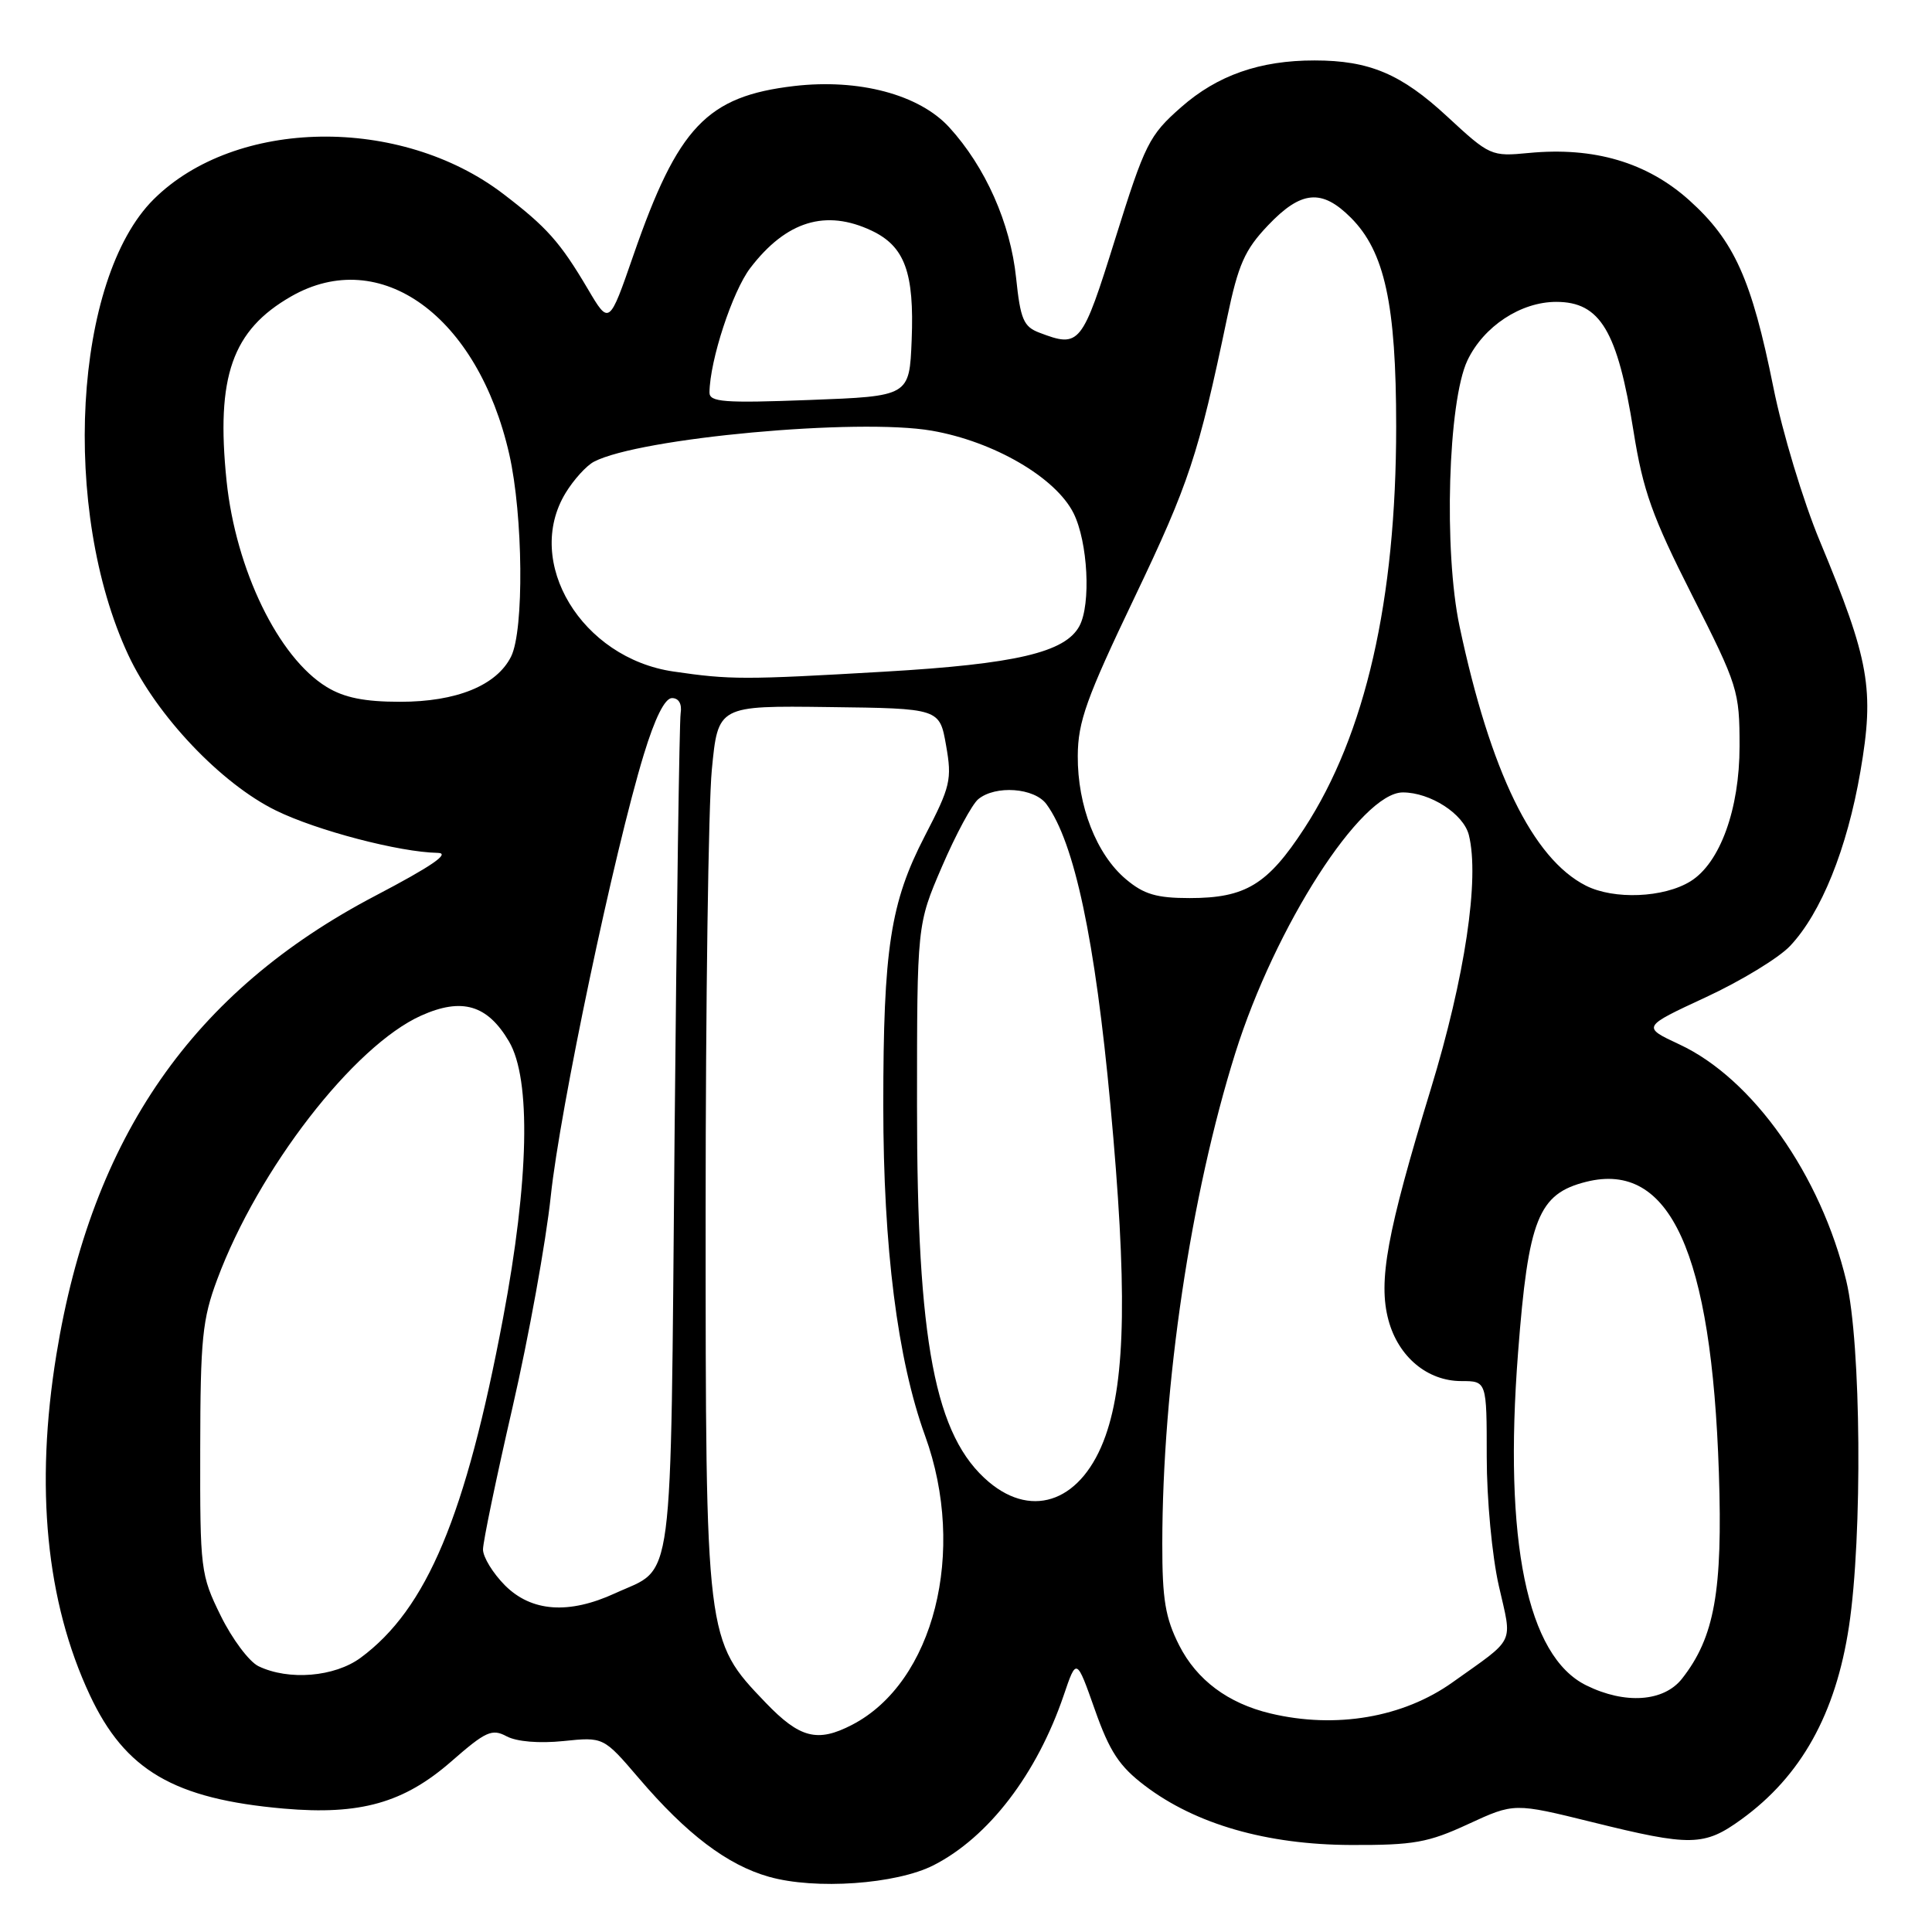 <?xml version="1.0" encoding="UTF-8" standalone="no"?>
<!DOCTYPE svg PUBLIC "-//W3C//DTD SVG 1.1//EN" "http://www.w3.org/Graphics/SVG/1.1/DTD/svg11.dtd" >
<svg xmlns="http://www.w3.org/2000/svg" xmlns:xlink="http://www.w3.org/1999/xlink" version="1.1" viewBox="0 0 256 256">
 <g >
 <path fill="currentColor"
d=" M 123.71 247.15 C 131.00 243.43 137.40 235.06 140.95 224.63 C 142.64 219.65 142.64 219.65 145.07 226.53 C 147.03 232.09 148.31 234.04 151.70 236.61 C 158.42 241.72 167.85 244.43 179.00 244.47 C 187.34 244.50 189.24 244.16 194.57 241.69 C 200.64 238.89 200.64 238.89 210.97 241.44 C 224.05 244.68 225.81 244.65 230.75 241.07 C 238.66 235.34 243.24 227.12 245.00 215.50 C 246.81 203.54 246.61 177.97 244.65 169.75 C 241.29 155.73 232.26 142.92 222.53 138.39 C 217.56 136.07 217.56 136.07 226.03 132.14 C 230.69 129.98 235.71 126.92 237.19 125.35 C 241.31 120.99 244.75 112.47 246.51 102.24 C 248.39 91.33 247.73 87.54 241.13 71.68 C 238.94 66.43 236.17 57.27 234.98 51.32 C 232.10 37.02 229.81 31.91 223.83 26.53 C 218.23 21.51 211.21 19.44 202.57 20.27 C 197.59 20.75 197.40 20.66 191.74 15.42 C 185.67 9.80 181.45 8.01 174.19 8.01 C 166.95 8.00 161.31 9.97 156.50 14.21 C 152.26 17.94 151.72 19.03 147.79 31.59 C 143.36 45.77 143.08 46.12 137.72 44.08 C 135.63 43.29 135.21 42.31 134.64 36.83 C 133.89 29.57 130.57 22.11 125.77 16.86 C 121.79 12.52 113.80 10.40 105.22 11.40 C 93.67 12.76 89.83 16.80 83.94 33.79 C 80.72 43.09 80.72 43.09 77.89 38.29 C 74.22 32.08 72.46 30.10 66.68 25.69 C 53.06 15.29 31.22 15.63 20.37 26.40 C 9.76 36.93 8.05 67.60 17.00 86.79 C 20.75 94.83 29.31 103.85 36.57 107.40 C 42.00 110.06 52.93 112.92 58.00 113.01 C 59.74 113.04 57.22 114.77 49.74 118.69 C 25.55 131.36 12.17 150.61 7.47 179.50 C 4.62 197.03 6.11 212.23 11.90 224.60 C 16.57 234.58 23.04 238.37 37.61 239.65 C 47.71 240.53 53.51 238.90 59.81 233.39 C 64.36 229.41 65.19 229.03 67.13 230.07 C 68.46 230.78 71.43 231.03 74.65 230.70 C 79.97 230.15 79.97 230.15 84.64 235.61 C 90.98 243.04 96.37 247.12 101.88 248.68 C 108.03 250.43 118.77 249.67 123.71 247.15 Z  M 101.44 225.60 C 93.49 217.30 93.50 217.40 93.50 160.50 C 93.50 133.00 93.87 106.67 94.32 102.00 C 95.14 93.50 95.14 93.50 109.82 93.69 C 124.50 93.87 124.50 93.87 125.36 98.77 C 126.16 103.30 125.95 104.21 122.54 110.78 C 117.98 119.60 117.04 125.69 117.04 146.50 C 117.04 165.29 118.92 180.15 122.58 190.25 C 128.14 205.58 123.75 222.94 112.90 228.55 C 108.31 230.93 105.97 230.32 101.44 225.60 Z  M 168.34 227.04 C 162.72 225.70 158.58 222.61 156.25 218.02 C 154.41 214.38 154.00 211.94 154.01 204.54 C 154.03 183.50 157.77 158.41 163.68 139.55 C 168.96 122.73 180.35 105.00 185.88 105.00 C 189.52 105.00 193.92 107.84 194.63 110.64 C 196.07 116.41 194.12 129.48 189.59 144.30 C 183.77 163.36 182.59 169.78 183.98 174.93 C 185.29 179.79 189.14 183.00 193.63 183.00 C 197.00 183.00 197.00 183.00 197.00 193.05 C 197.00 198.66 197.71 206.21 198.60 210.12 C 200.39 218.01 200.93 216.89 192.48 222.91 C 185.94 227.58 177.00 229.11 168.34 227.04 Z  M 210.19 223.32 C 202.35 219.46 199.22 204.25 201.15 179.24 C 202.51 161.49 203.83 158.18 210.20 156.59 C 221.29 153.83 226.80 165.92 227.76 195.13 C 228.28 210.85 227.18 216.96 222.87 222.44 C 220.46 225.50 215.33 225.86 210.19 223.32 Z  M 34.25 220.78 C 33.01 220.18 30.76 217.17 29.25 214.10 C 26.58 208.67 26.50 208.00 26.53 192.00 C 26.55 177.42 26.81 174.80 28.79 169.51 C 34.22 154.93 46.86 138.59 55.81 134.57 C 61.22 132.15 64.59 133.14 67.45 138.01 C 70.39 143.01 70.10 156.41 66.66 174.65 C 61.71 200.90 56.56 213.18 47.79 219.66 C 44.33 222.21 38.25 222.71 34.25 220.78 Z  M 66.92 210.08 C 65.32 208.47 64.00 206.33 64.00 205.31 C 64.00 204.30 65.76 195.83 67.91 186.49 C 70.06 177.14 72.34 164.55 72.98 158.50 C 74.19 146.98 81.38 112.84 85.30 100.00 C 86.78 95.14 88.10 92.50 89.04 92.50 C 89.94 92.50 90.38 93.27 90.19 94.50 C 90.02 95.60 89.66 121.02 89.38 150.98 C 88.83 211.87 89.41 207.49 81.50 211.12 C 75.37 213.94 70.43 213.58 66.92 210.08 Z  M 131.04 196.38 C 123.88 190.35 121.50 177.90 121.51 146.50 C 121.51 122.50 121.51 122.50 124.82 114.82 C 126.64 110.59 128.80 106.58 129.62 105.90 C 131.90 104.01 137.08 104.38 138.67 106.57 C 142.37 111.63 145.11 124.53 147.14 146.47 C 149.36 170.41 149.18 182.66 146.49 190.25 C 143.47 198.80 136.98 201.37 131.04 196.38 Z  M 149.19 116.50 C 145.29 113.22 142.77 106.78 142.81 100.17 C 142.83 95.63 143.95 92.51 150.33 79.17 C 157.56 64.04 158.80 60.27 162.60 42.11 C 164.08 35.03 164.93 33.11 168.02 29.86 C 172.41 25.24 175.14 24.99 178.99 28.84 C 183.48 33.33 185.00 40.31 185.00 56.51 C 185.00 79.52 180.93 97.33 172.83 109.76 C 167.97 117.22 165.04 119.00 157.63 119.00 C 153.25 119.00 151.56 118.50 149.19 116.50 Z  M 210.13 117.35 C 203.09 113.77 197.48 102.25 193.40 83.00 C 191.28 73.01 191.87 53.19 194.44 47.76 C 196.59 43.24 201.51 40.00 206.21 40.00 C 212.04 40.00 214.33 43.83 216.45 57.14 C 217.71 65.04 218.93 68.44 224.22 78.89 C 230.29 90.87 230.50 91.54 230.50 98.89 C 230.50 107.22 227.91 114.35 224.01 116.77 C 220.47 118.97 213.85 119.24 210.13 117.35 Z  M 43.29 91.03 C 36.89 87.13 31.24 75.48 30.02 63.71 C 28.60 49.90 30.76 43.75 38.59 39.27 C 50.41 32.51 63.31 41.86 67.48 60.19 C 69.32 68.30 69.46 83.52 67.72 87.00 C 65.81 90.83 60.48 93.00 53.00 92.99 C 48.31 92.99 45.61 92.45 43.29 91.03 Z  M 89.24 88.98 C 77.06 87.21 69.37 74.47 74.95 65.31 C 76.02 63.56 77.70 61.70 78.70 61.18 C 84.72 58.03 113.69 55.37 123.47 57.07 C 131.69 58.50 139.88 63.27 142.25 68.00 C 144.15 71.81 144.58 80.05 143.03 82.95 C 141.15 86.45 134.59 87.99 117.19 89.00 C 98.62 90.08 96.76 90.08 89.24 88.98 Z  M 94.01 52.00 C 94.06 47.73 97.05 38.62 99.41 35.52 C 104.17 29.29 109.41 27.68 115.51 30.57 C 119.89 32.65 121.16 36.12 120.80 45.07 C 120.50 52.50 120.50 52.50 107.25 53.00 C 95.91 53.43 94.00 53.28 94.01 52.00 Z "/>
</g>
</svg>